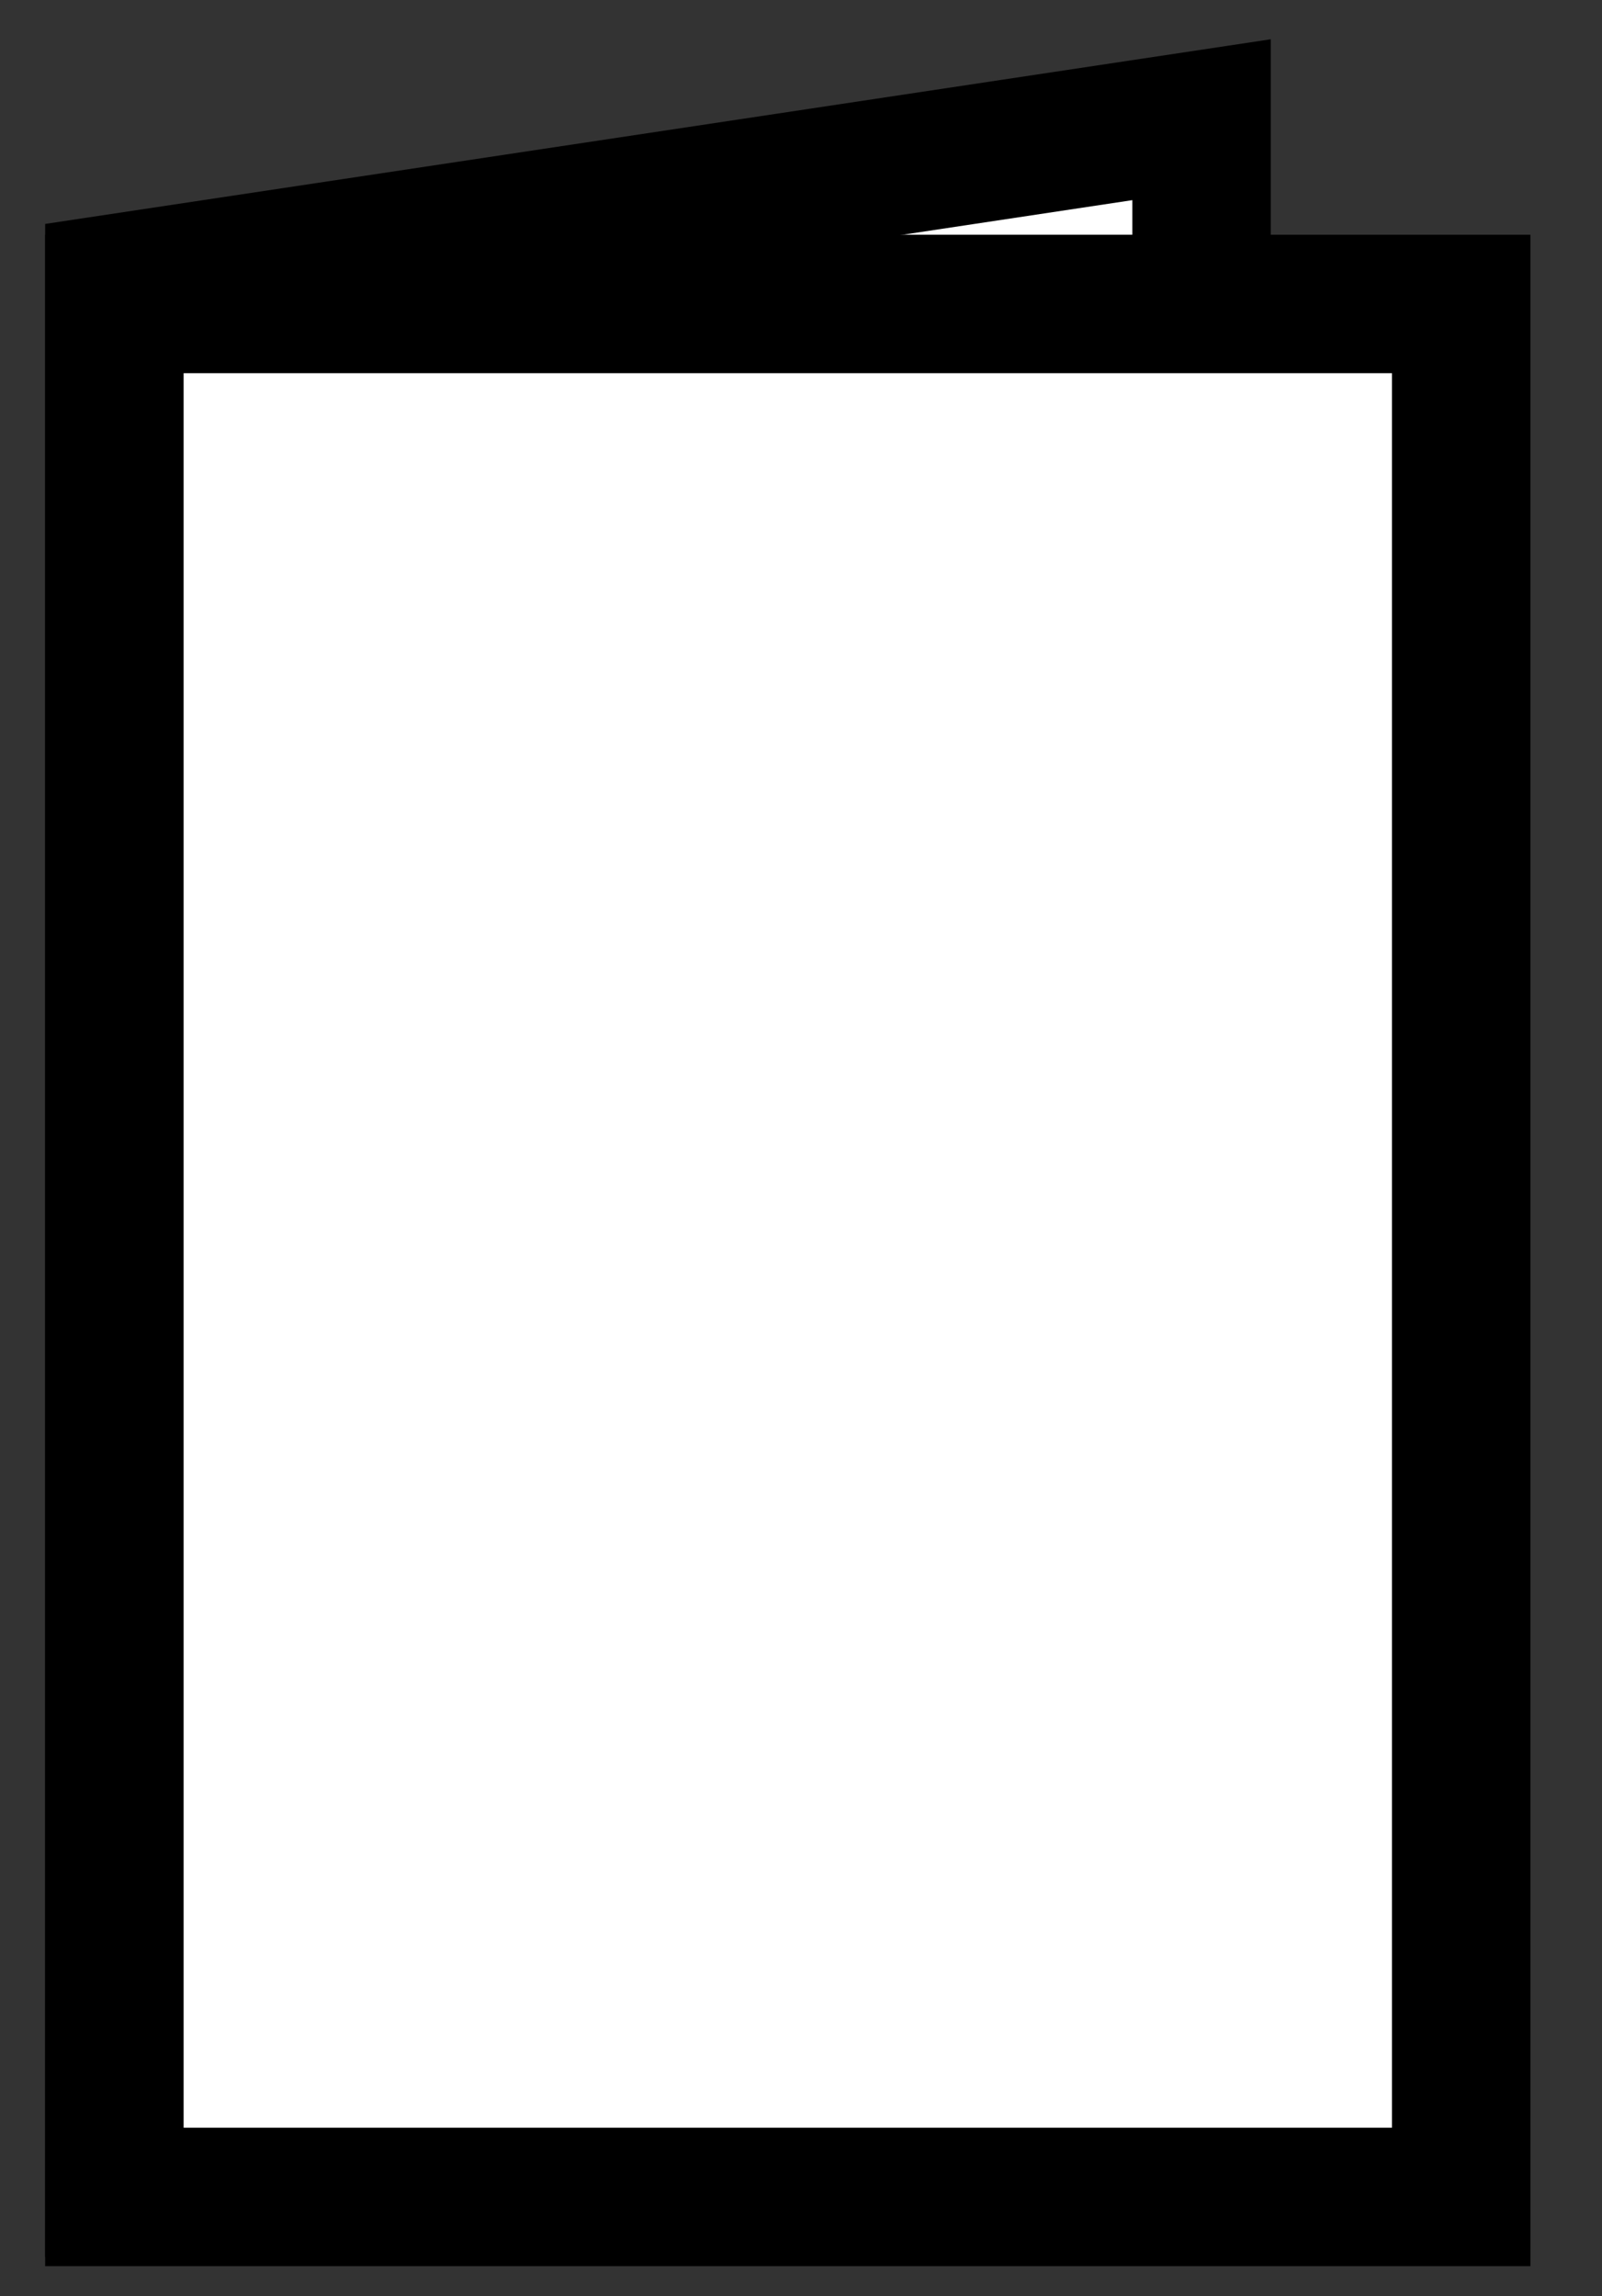 <?xml version="1.0" encoding="utf-8"?>
<!-- Generator: Adobe Illustrator 24.2.0, SVG Export Plug-In . SVG Version: 6.00 Build 0)  -->
<svg version="1.1" id="Capa_1" xmlns="http://www.w3.org/2000/svg" xmlns:xlink="http://www.w3.org/1999/xlink" x="0px" y="0px"
	 viewBox="0 0 75.21 107.8" style="enable-background:new 0 0 75.21 107.8;" xml:space="preserve">
<rect x="0" y="0" width="75.21" height="107.8" fill="#333333" stroke="none"/>
<style type="text/css">
	.st0{fill:none;stroke:#000000;stroke-width:6.5;stroke-miterlimit:10;}
	.st1{fill:#FFFFFF;stroke:#000000;stroke-width:6.5;stroke-miterlimit:10;}
	.st2{fill:#FFFFFF;}
	.st3{stroke:#000000;stroke-width:6.5;stroke-miterlimit:10;}
	.st4{fill:#1D1D1B;}
	.st5{fill:#FFFFFF;stroke:#1D1D1B;stroke-width:6.5;stroke-miterlimit:10;}
	.st6{fill:#1D1D1B;stroke:#1D1D1B;stroke-width:6.5;stroke-miterlimit:10;}
	.st7{fill:none;stroke:#1D1D1B;stroke-width:6.5;stroke-miterlimit:10;}
	.st8{fill:#FC5439;stroke:#000000;stroke-width:6.5;stroke-miterlimit:10;}
	.st9{fill:#3A90FD;stroke:#000000;stroke-width:6.5;stroke-miterlimit:10;}
	.st10{fill:#F1CD08;stroke:#000000;stroke-width:6.5;stroke-miterlimit:10;}
</style>
<g>
	<path class="st0" d="M-6729.94,96.43V22.09c0-4.23,3.43-7.65,7.65-7.65h54.6v77.9"/>
	<path class="st0" d="M-6706.37,103.17h38.68V89.69h-55.51c-3.72,0-6.74,3.02-6.74,6.74v0c0,3.72,3.02,6.74,6.74,6.74h1.52"/>
	<rect x="-6712.27" y="35.21" class="st0" width="26.92" height="15.7"/>
	<polygon class="st0" points="-6708.56,116.32 -6713.82,121.63 -6719.07,116.32 -6719.07,99.37 -6708.56,99.37 	"/>
</g>
<polygon class="st0" points="-7060.65,59.05 -7096.32,23.38 -7096.32,38.88 -7153.44,38.88 -7153.44,80.62 -7096.32,80.62 
	-7096.32,94.72 "/>
<g>
	<polyline class="st0" points="-6887.71,32.44 -6864.07,32.44 -6864.07,103.63 -6940.94,103.63 -6940.94,32.44 -6910.8,32.44 	"/>
	<polygon class="st0" points="-6905.44,44.25 -6914.03,35.66 -6892.84,14.47 -6881.29,26.02 -6899.52,44.25 	"/>
	<polyline class="st0" points="-6915.4,44.25 -6905.44,44.25 -6899.52,44.25 -6889.61,44.25 	"/>
</g>
<g>
	<polygon class="st0" points="-7275.87,4.75 -7351.89,56.31 -7359.61,75.72 -7338.72,75.72 -7262.71,24.16 	"/>
	<line class="st0" x1="-7351.89" y1="56.31" x2="-7338.72" y2="75.72"/>
</g>
<g>
	<g>
		<path class="st1" d="M-6490.05,92.01h24.01c19.62,0,35.53-15.91,35.53-35.53v0c0-19.62-15.91-35.53-35.53-35.53l-3.72,0h-78.89
			c-4.91,0-8.88,3.98-8.88,8.88v0c0,4.91,3.98,8.88,8.88,8.88h68.05v0"/>
		<path class="st1" d="M-6480.61,38.72h-21.09c-4.91,0-8.88,3.98-8.88,8.88v0c0,4.91,3.98,8.88,8.88,8.88h19.4h1.7
			c4.91,0,8.88-3.98,8.88-8.88v0C-6471.73,42.7-6475.7,38.72-6480.61,38.72z"/>
		<path class="st1" d="M-6479.97,56.48h-21.1c-4.91,0-8.88,3.98-8.88,8.88v0c0,4.91,3.98,8.88,8.88,8.88h19.4h1.7
			c4.9,0,8.88-3.98,8.88-8.88v0C-6471.09,60.46-6475.07,56.48-6479.97,56.48z"/>
		<path class="st1" d="M-6479.97,74.25h-21.1c-4.91,0-8.88,3.98-8.88,8.88v0c0,4.91,3.98,8.88,8.88,8.88h19.4h1.7
			c4.9,0,8.88-3.98,8.88-8.88v0C-6471.09,78.22-6475.07,74.25-6479.97,74.25z"/>
	</g>
	<path class="st1" d="M-6466.52,22.83l-11.69,23.48c-2.15,4.41-0.32,9.73,4.09,11.88v0c4.41,2.15,9.73,0.32,11.88-4.09l8.54-17.14"
		/>
</g>
<g>
	<ellipse class="st2" cx="-6284.79" cy="62.07" rx="28.07" ry="18.08"/>
	<g>
		<path class="st1" d="M-6265.43,57.33V42.7c0-3.72,3.01-6.73,6.73-6.73l0,0c3.72,0,6.73,3.01,6.73,6.73v22.75
			c0,18.59-15.07,33.66-33.66,33.66l0,0c-18.59,0-33.66-15.07-33.66-33.66V42.34l0,0c7.43,0,13.45,6.02,13.45,13.45v8.75l0,0
			c7.42,0,13.44,6.02,13.44,13.44v0.83"/>
		<path class="st1" d="M-6265.49,57.33V24.56c0-3.72-3.01-6.73-6.73-6.73l0,0c-3.72,0-6.73,3.01-6.73,6.73V49.7"/>
		<path class="st1" d="M-6278.95,53.5V17.73c0-3.72-3.01-6.73-6.73-6.73l0,0c-3.72,0-6.73,3.01-6.73,6.73v25.15"/>
		<path class="st1" d="M-6292.4,52.72V22.95c0-3.72-3.01-6.73-6.73-6.73l0,0c-3.72,0-6.73,3.01-6.73,6.73v37.79"/>
	</g>
</g>
<g>
	<line class="st0" x1="-6099.51" y1="-157.29" x2="-6022.96" y2="-176.27"/>
	<circle class="st1" cx="-6099.51" cy="-157.29" r="25.98"/>
	<line class="st0" x1="-5946.15" y1="-157.28" x2="-6022.71" y2="-176.25"/>
	<circle class="st1" cx="-5946.15" cy="-157.29" r="25.98"/>
	<circle class="st1" cx="-6022.96" cy="-176.27" r="25.98"/>
</g>
<g>
	<circle class="st0" cx="-5876.98" cy="53.5" r="35.6"/>
	<g>
		<circle class="st3" cx="-5890.75" cy="46.46" r="1.69"/>
		<circle class="st3" cx="-5863.22" cy="46.46" r="1.69"/>
	</g>
	<path class="st0" d="M-5889.47,61.46c6.9,6.9,18.07,6.9,24.98,0"/>
</g>
<g>
	<line class="st0" x1="-5644.17" y1="20.86" x2="-5644.17" y2="92.71"/>
	<line class="st0" x1="-5714.49" y1="56.79" x2="-5765.41" y2="56.79"/>
	<line class="st0" x1="-5604.57" y1="56.79" x2="-5655.49" y2="56.79"/>
	<rect x="-5733.89" y="37.53" class="st1" width="89.71" height="38.51"/>
	<line class="st0" x1="-5606.19" y1="41.03" x2="-5606.19" y2="72.55"/>
	<line class="st0" x1="-5692.67" y1="38.27" x2="-5692.67" y2="53.23"/>
	<line class="st0" x1="-5679.04" y1="39.49" x2="-5679.04" y2="60.9"/>
</g>
<circle class="st1" cx="-3032.86" cy="58.7" r="35.26"/>
<g>
	<rect x="-5508" y="10.65" class="st1" width="70.6" height="50.69"/>
	<line class="st1" x1="-5508" y1="2.93" x2="-5508" y2="92.32"/>
	<rect x="-5508" y="36" class="st1" width="70.6" height="25.35"/>
	<rect x="-5508" y="10.65" class="st1" width="25.35" height="25.35"/>
</g>
<g transform="translate(0,-952.362)">
	<path class="st1" d="M-5299.06,1031.86c0,18.4,13.01,33.32,29.05,33.32s29.05-14.92,29.05-33.32c0-18.4-13.96-38.93-29.05-56.24
		C-5270.01,975.61-5299.06,1008.63-5299.06,1031.86z"/>
</g>
<g>
	<polyline class="st1" points="-5122.07,53.92 -5077.34,9.19 -5032.6,53.92 	"/>
	<path class="st1" d="M-5077.34,46.17"/>
	<polygon class="st1" points="-5047.05,97.82 -5107.63,97.82 -5107.63,39.51 -5077.34,9.19 -5047.05,39.51 	"/>
	<polyline class="st0" points="-5090.46,97.82 -5090.46,62.47 -5064.22,62.47 -5064.22,97.82 	"/>
</g>
<g>
	<circle class="st1" cx="-3637.09" cy="59.05" r="35.29"/>
	<polyline class="st1" points="-3650.65,58.67 -3642.46,68.47 -3623.53,49.63 	"/>
</g>
<g>
	<g>
		<g>
			<rect x="-4896.55" y="28.25" class="st0" width="69.54" height="69.54"/>
			<g>
				<line class="st1" x1="-4881.63" y1="17.46" x2="-4881.63" y2="39.04"/>
				<line class="st1" x1="-4841.92" y1="17.46" x2="-4841.92" y2="39.04"/>
			</g>
		</g>
		<line class="st1" x1="-4896.55" y1="50.95" x2="-4827.01" y2="50.95"/>
	</g>
	<g>
		<path class="st4" d="M-4861.18,63.2v4.07l-6.81,5.54v0.42h0.91c3.4,0,6.46,2.35,6.46,6.81c0,4.98-3.79,8.21-9.26,8.21
			c-5.86,0-9.4-3.47-9.4-8.35v-0.98h4.63v0.84c0,2.39,1.65,4.35,4.77,4.35c2.91,0,4.63-1.72,4.63-4.07s-1.65-3.51-4-3.51h-4.28
			v-4.14l6.07-4.98h-11.12V63.2H-4861.18z"/>
		<path class="st4" d="M-4845.81,63.2v24.56h-4.63V68.11h-0.42l-3.44,6.18h-4.84l6.32-11.09H-4845.81z"/>
	</g>
</g>
<g>
	<g>
		<circle class="st1" cx="-4659.45" cy="62.97" r="34.11"/>
		<g>
			<path class="st1" d="M-4664.92,29.62c-15.63,19.6-15.53,47.58,0.29,67.07"/>
			<path class="st1" d="M-4653.03,29.62c15.48,19.42,15.53,47.05,0.16,66.52"/>
		</g>
		<line class="st1" x1="-4693.55" y1="62.97" x2="-4625.34" y2="62.97"/>
		<line class="st1" x1="-4658.98" y1="29.07" x2="-4658.98" y2="96.88"/>
	</g>
</g>
<g>
	<circle class="st1" cx="-4466.98" cy="39.33" r="22.82"/>
	<line class="st1" x1="-4466.98" y1="62.15" x2="-4466.98" y2="105.48"/>
	<line class="st1" x1="-4485.07" y1="81.33" x2="-4448.88" y2="81.33"/>
</g>
<g>
	<circle class="st1" cx="-4254.5" cy="49.88" r="22.82"/>
	<line class="st1" x1="-4238.29" y1="33.19" x2="-4198.65" y2="-6.44"/>
	<polyline class="st0" points="-4225.08,-6.44 -4198.65,-6.44 -4198.65,19.98 	"/>
</g>
<path class="st1" d="M-4000.73,66.39V54.35l-36.59-13.14l0.48-18.57c0.09-2.9-1.09-5.69-3.23-7.65v0
	c-3.79-3.47-9.61-3.48-13.41-0.01l-0.01,0.01c-2.15,1.96-3.34,4.76-3.24,7.66l0.48,18.55l-33.67,12.17v12.04l34.33-6.35l1.48,23.62
	l-12.3,10.06v8.46l20.03-9.74l20.03,9.74v-8.46l-13.09-10.58l1.45-22.86L-4000.73,66.39z"/>
<g>
	<g>
		<g>
			<g>
				<g>
					<g>
						<rect x="-2656.49" y="39.56" class="st2" width="79.95" height="61.47"/>
						<rect x="-2656.49" y="39.56" class="st0" width="79.95" height="61.47"/>
					</g>
				</g>
			</g>
		</g>
		<path class="st1" d="M-2597.39,88.83h-38.24c-4.08,0-7.39-3.31-7.39-7.39V59.14c0-4.08,3.31-7.39,7.39-7.39h38.24
			c4.08,0,7.39,3.31,7.39,7.39v22.31C-2590,85.52-2593.31,88.83-2597.39,88.83z"/>
		<g>
			<line class="st1" x1="-2642.1" y1="13.11" x2="-2615.93" y2="39.28"/>
			<line class="st1" x1="-2590.93" y1="13.11" x2="-2617.1" y2="39.28"/>
		</g>
	</g>
</g>
<g>
	<polygon class="st1" points="-3808.76,101.68 -3873.65,101.68 -3873.65,13.56 -3830.75,13.56 -3819.75,24.56 -3808.76,35.56 	"/>
	<polyline class="st1" points="-3830.75,13.56 -3830.75,35.1 -3808.76,35.1 	"/>
</g>
<g>
	
		<rect x="-3248.92" y="41.98" transform="matrix(-1.836970e-16 1 -1 -1.836970e-16 -3178.836 3306.614)" class="st1" width="12.39" height="43.82"/>
	<rect x="-3265.86" y="13.26" class="st1" width="12.39" height="88.26"/>
	<rect x="-3227.44" y="57.69" class="st1" width="12.39" height="43.82"/>
</g>
<g>
	<g>
		<polygon class="st1" points="-3400.44,100.83 -3465.5,100.83 -3465.5,12.48 -3422.49,12.48 -3411.47,23.51 -3400.44,34.53 		"/>
		<polyline class="st1" points="-3422.49,12.48 -3422.49,34.08 -3400.44,34.08 		"/>
	</g>
	<line class="st1" x1="-3449.8" y1="54.3" x2="-3417.8" y2="54.3"/>
	<line class="st1" x1="-3450.08" y1="67.54" x2="-3418.07" y2="67.54"/>
	<line class="st1" x1="-3450.08" y1="80.79" x2="-3418.07" y2="80.79"/>
</g>
<g>
	<g>
		<path class="st4" d="M-3022.84,63.78v0.37c0,4.38-3.02,7.11-7.37,7.77v3.94h-4.42v-3.9c-5.08-0.7-8.25-3.98-8.25-9.28v-0.81h4.86
			v0.59c0,2.39,1.07,4.13,3.39,4.79v-7c-4.68-1.14-7.29-3.13-7.29-7.37v-0.22c0-4.02,3.09-6.67,7.29-7.26v-3.87h4.42v4.01
			c4.16,0.81,7,3.65,7,7.92v1.11h-4.86v-0.74c0-1.84-0.77-2.95-2.14-3.54v6.15C-3025.46,57.6-3022.84,59.59-3022.84,63.78z
			 M-3034.63,55.46v-5.38c-1.47,0.44-2.36,1.44-2.36,2.65C-3036.99,54.24-3036.07,54.94-3034.63,55.46z M-3027.78,64.15
			c0-1.47-0.85-2.28-2.43-2.84v5.93C-3028.59,66.69-3027.78,65.48-3027.78,64.15z"/>
	</g>
</g>
<g>
	<circle class="st5" cx="-191.68" cy="-203.23" r="35.69"/>
	<g>
		<circle class="st6" cx="-205.48" cy="-210.29" r="1.7"/>
		<circle class="st6" cx="-177.87" cy="-210.29" r="1.7"/>
	</g>
	<path class="st7" d="M-204.2-195.26c6.92,6.92,18.12,6.92,25.04,0"/>
</g>
<g>
	<circle class="st5" cx="-127.82" cy="-203.23" r="35.69"/>
	<g>
		<circle class="st6" cx="-141.62" cy="-210.29" r="1.7"/>
		<circle class="st6" cx="-114.02" cy="-210.29" r="1.7"/>
	</g>
	<path class="st7" d="M-140.34-195.26c6.92,6.92,18.12,6.92,25.04,0"/>
</g>
<g>
	<circle class="st5" cx="-63.96" cy="-203.23" r="35.69"/>
	<g>
		<circle class="st6" cx="-77.76" cy="-210.29" r="1.7"/>
		<circle class="st6" cx="-50.16" cy="-210.29" r="1.7"/>
	</g>
	<path class="st7" d="M-76.48-195.26c6.92,6.92,18.12,6.92,25.04,0"/>
</g>
<polygon class="st1" points="-2812.72,76.38 -2794.75,94.02 -2794.75,76.38 -2777.12,76.38 -2794.75,58.42 -2777.12,40.46 
	-2794.75,40.46 -2794.75,22.82 -2812.72,40.46 -2830.68,22.82 -2830.68,40.46 -2848.32,40.46 -2830.68,58.42 -2848.32,76.38 
	-2830.68,76.38 -2830.68,94.02 "/>
<path class="st0" d="M227.29,34.15c-19.42-11.08-39.69,1.39-38.74,22.03c1.04,22.68,19.59,51.75,37.54,44.64
	c2.43-0.97,5.14-0.97,7.57,0c17.95,7.11,36.49-21.97,37.54-44.64c0.95-20.59-19.24-33.06-38.63-22.09L227.29,34.15z"/>
<path class="st0" d="M236.97,12.87c-8.08,8.08-9.27,20.42-3.57,29.75"/>
<path class="st0" d="M442.39,16.88c-15.65,1.49-19.56,16.36-22.4,32.85c-0.54,3.15-2.3,6.02-4.34,9.34
	c-3.7,6.02-8.29,13.51-5.89,25.26c1.08,5.52,4.51,10.3,9.39,13.1c6.38,3.78,15.19,4.62,22.99,2.21c1.59-0.51,3.3-0.44,4.84,0.2
	c3.02,1.27,6.28,1.91,9.56,1.88c3.96,0.01,7.88-0.85,11.47-2.52c6.07-2.82,10.57-8.21,12.26-14.69c3.27-11.72-1.68-19.37-5.65-25.52
	c-2.06-3.18-4-6.18-4.53-9.27c-2.83-16.42-6.72-31.25-22.22-32.84L442.39,16.88z"/>
<path class="st0" d="M451.15,0c-8.32,8.32-10.13,20.68-5.43,30.75"/>
<g>
	<rect x="-1033.17" y="21.79" class="st1" width="99.16" height="71.2"/>
	<rect x="-1033.17" y="57.39" class="st8" width="99.16" height="35.6"/>
	<rect x="-1033.17" y="21.79" class="st9" width="35.6" height="35.6"/>
</g>
<polygon class="st1" points="56.41,94.49 5.37,102.18 5.37,13.31 56.41,5.62 "/>
<rect x="5.37" y="14.27" class="st1" width="63.23" height="88.87"/>
<g>
	<polygon class="st0" points="-595.72,108.04 -595.72,119.19 -606.87,108.04 -626.79,108.04 -626.79,17.75 -530.72,17.75 
		-530.72,108.04 	"/>
</g>
<g>
	<g>
		<circle class="st0" cx="-804" cy="45.16" r="20.4"/>
		<line class="st0" x1="-788.95" y1="60.21" x2="-781.22" y2="67.94"/>
	</g>
	
		<rect x="-775.18" y="62.85" transform="matrix(0.707 -0.707 0.707 0.707 -281.817 -520.802)" class="st0" width="11.21" height="33.86"/>
</g>
<g>
	<path class="st0" d="M-1188.64,50.91c-0.63,4.55-2.69,8.93-6.18,12.43c-8.52,8.52-22.33,8.52-30.85,0
		c-8.52-8.52-8.52-22.33,0-30.85c8.52-8.52,22.33-8.52,30.85,0C-1189.8,37.51-1187.74,44.37-1188.64,50.91"/>
	<polyline class="st0" points="-1187.63,50.75 -1154.39,88.98 -1167.86,102.45 -1206.09,69.2 	"/>
	<line class="st0" x1="-1161.65" y1="96.24" x2="-1143.35" y2="114.54"/>
	<line class="st0" x1="-1225.67" y1="63.34" x2="-1195.61" y2="33.28"/>
</g>
<g>
	<rect x="-403.89" y="13.06" class="st0" width="65.29" height="88.66"/>
	<g>
		<polyline class="st0" points="-391.4,36.06 -385.52,40.36 -378.12,28.64 		"/>
		<polyline class="st0" points="-364.37,59.71 -358.49,64.01 -351.09,52.29 		"/>
		<g>
			<line class="st0" x1="-351.32" y1="29.82" x2="-364.15" y2="42.65"/>
			<line class="st0" x1="-364.15" y1="29.82" x2="-351.32" y2="42.65"/>
		</g>
		<g>
			<line class="st0" x1="-378.35" y1="73.31" x2="-391.17" y2="86.14"/>
			<line class="st0" x1="-391.17" y1="73.31" x2="-378.35" y2="86.14"/>
		</g>
		<line class="st0" x1="-390.61" y1="58.15" x2="-378.91" y2="58.15"/>
		<line class="st0" x1="-363.58" y1="79.73" x2="-351.89" y2="79.73"/>
	</g>
</g>
<polygon class="st0" points="-1391.82,24.64 -1380.26,48.08 -1354.39,51.84 -1373.11,70.08 -1368.69,95.84 -1391.82,83.68 
	-1414.96,95.84 -1410.54,70.08 -1429.25,51.84 -1403.39,48.08 "/>
<g>
	<rect x="-1654" y="32.63" class="st0" width="116.13" height="71.69"/>
	<polyline class="st0" points="-1653.9,32.63 -1595.13,68.47 -1537.98,32.63 	"/>
</g>
<g>
	<g>
		<polygon class="st0" points="-1810.6,104.17 -1876.01,104.17 -1876.01,15.35 -1832.77,15.35 -1821.68,26.44 -1810.6,37.52 		"/>
		<polyline class="st0" points="-1832.77,15.35 -1832.77,37.06 -1810.6,37.06 		"/>
	</g>
	<line class="st0" x1="-1860.22" y1="57.39" x2="-1828.05" y2="57.39"/>
	<line class="st10" x1="-1860.5" y1="70.71" x2="-1828.32" y2="70.71"/>
	<line class="st10" x1="-1860.5" y1="84.02" x2="-1828.32" y2="84.02"/>
</g>
<g>
	<g>
		<polygon class="st0" points="-1724.1,104.17 -1789.5,104.17 -1789.5,15.35 -1746.27,15.35 -1735.18,26.44 -1724.1,37.52 		"/>
		<polyline class="st0" points="-1746.27,15.35 -1746.27,37.06 -1724.1,37.06 		"/>
	</g>
	<line class="st0" x1="-1773.72" y1="57.39" x2="-1741.55" y2="57.39"/>
	<line class="st10" x1="-1774" y1="70.71" x2="-1741.82" y2="70.71"/>
	<line class="st10" x1="-1774" y1="84.02" x2="-1741.82" y2="84.02"/>
</g>
<polyline class="st0" points="-1771.91,35.12 -1766.01,39.43 -1758.6,27.69 "/>
<g>
	<line class="st0" x1="-1846.68" y1="27.14" x2="-1859.53" y2="39.99"/>
	<line class="st0" x1="-1859.53" y1="27.14" x2="-1846.68" y2="39.99"/>
</g>
<g>
	<g>
		<g>
			<polygon class="st0" points="-2042.06,94.34 -1977.64,94.34 -1977.64,5.55 -2020.22,5.55 -2031.14,16.63 -2042.06,27.71 			"/>
			<polyline class="st0" points="-2020.22,5.55 -2020.22,27.25 -2042.06,27.25 			"/>
		</g>
	</g>
</g>
<g>
	<g>
		<circle class="st1" cx="-1989.07" cy="42.58" r="20.88"/>
		<line class="st1" x1="-1973.66" y1="57.98" x2="-1965.74" y2="65.9"/>
	</g>
	
		<rect x="-1959.56" y="60.69" transform="matrix(0.707 -0.707 0.707 0.707 -627.433 -1358.71)" class="st1" width="11.48" height="34.67"/>
</g>
<g>
	<path class="st0" d="M-2149.89,60.53c0,0-17.48,41.31-58.39,41.31s-58.39-41.31-58.39-41.31v-0.77c0,0,12.46-21.34,25.4-27.36
		c12.94-6.02,32.99,4.23,32.99,4.23l0,0c0,0,19.92-10.25,32.87-4.23c12.94,6.02,25.4,27.36,25.4,27.36L-2149.89,60.53z"/>
	<path class="st0" d="M-2266.68,59.76c0,0,48.67,12.89,116.79,0.77"/>
</g>
<g>
	<path class="st0" d="M-2367.61,60.07c0,0-17.47,35.88-58.34,35.88c-40.87,0-58.34-35.88-58.34-35.88s17.47-35.88,58.34-35.88
		C-2385.08,24.19-2367.61,60.07-2367.61,60.07z"/>
	<circle class="st0" cx="-2425.95" cy="59.09" r="17.39"/>
</g>
<g>
	<circle class="st5" cx="649.33" cy="62.34" r="35.69"/>
	<g>
		<circle class="st6" cx="635.53" cy="55.28" r="1.7"/>
		<circle class="st6" cx="663.13" cy="55.28" r="1.7"/>
	</g>
	<path class="st7" d="M636.81,70.32c6.92,6.92,18.12,6.92,25.04,0"/>
</g>
<g>
	<circle class="st1" cx="860.85" cy="37.38" r="22.82"/>
	<line class="st1" x1="860.85" y1="60.2" x2="860.85" y2="103.54"/>
	<line class="st1" x1="842.75" y1="79.39" x2="878.95" y2="79.39"/>
</g>
<g>
	<circle class="st1" cx="1038.71" cy="79.09" r="22.82"/>
	<line class="st1" x1="1054.92" y1="62.4" x2="1094.56" y2="22.77"/>
	<polyline class="st0" points="1068.13,22.77 1094.56,22.77 1094.56,49.19 	"/>
</g>
</svg>
